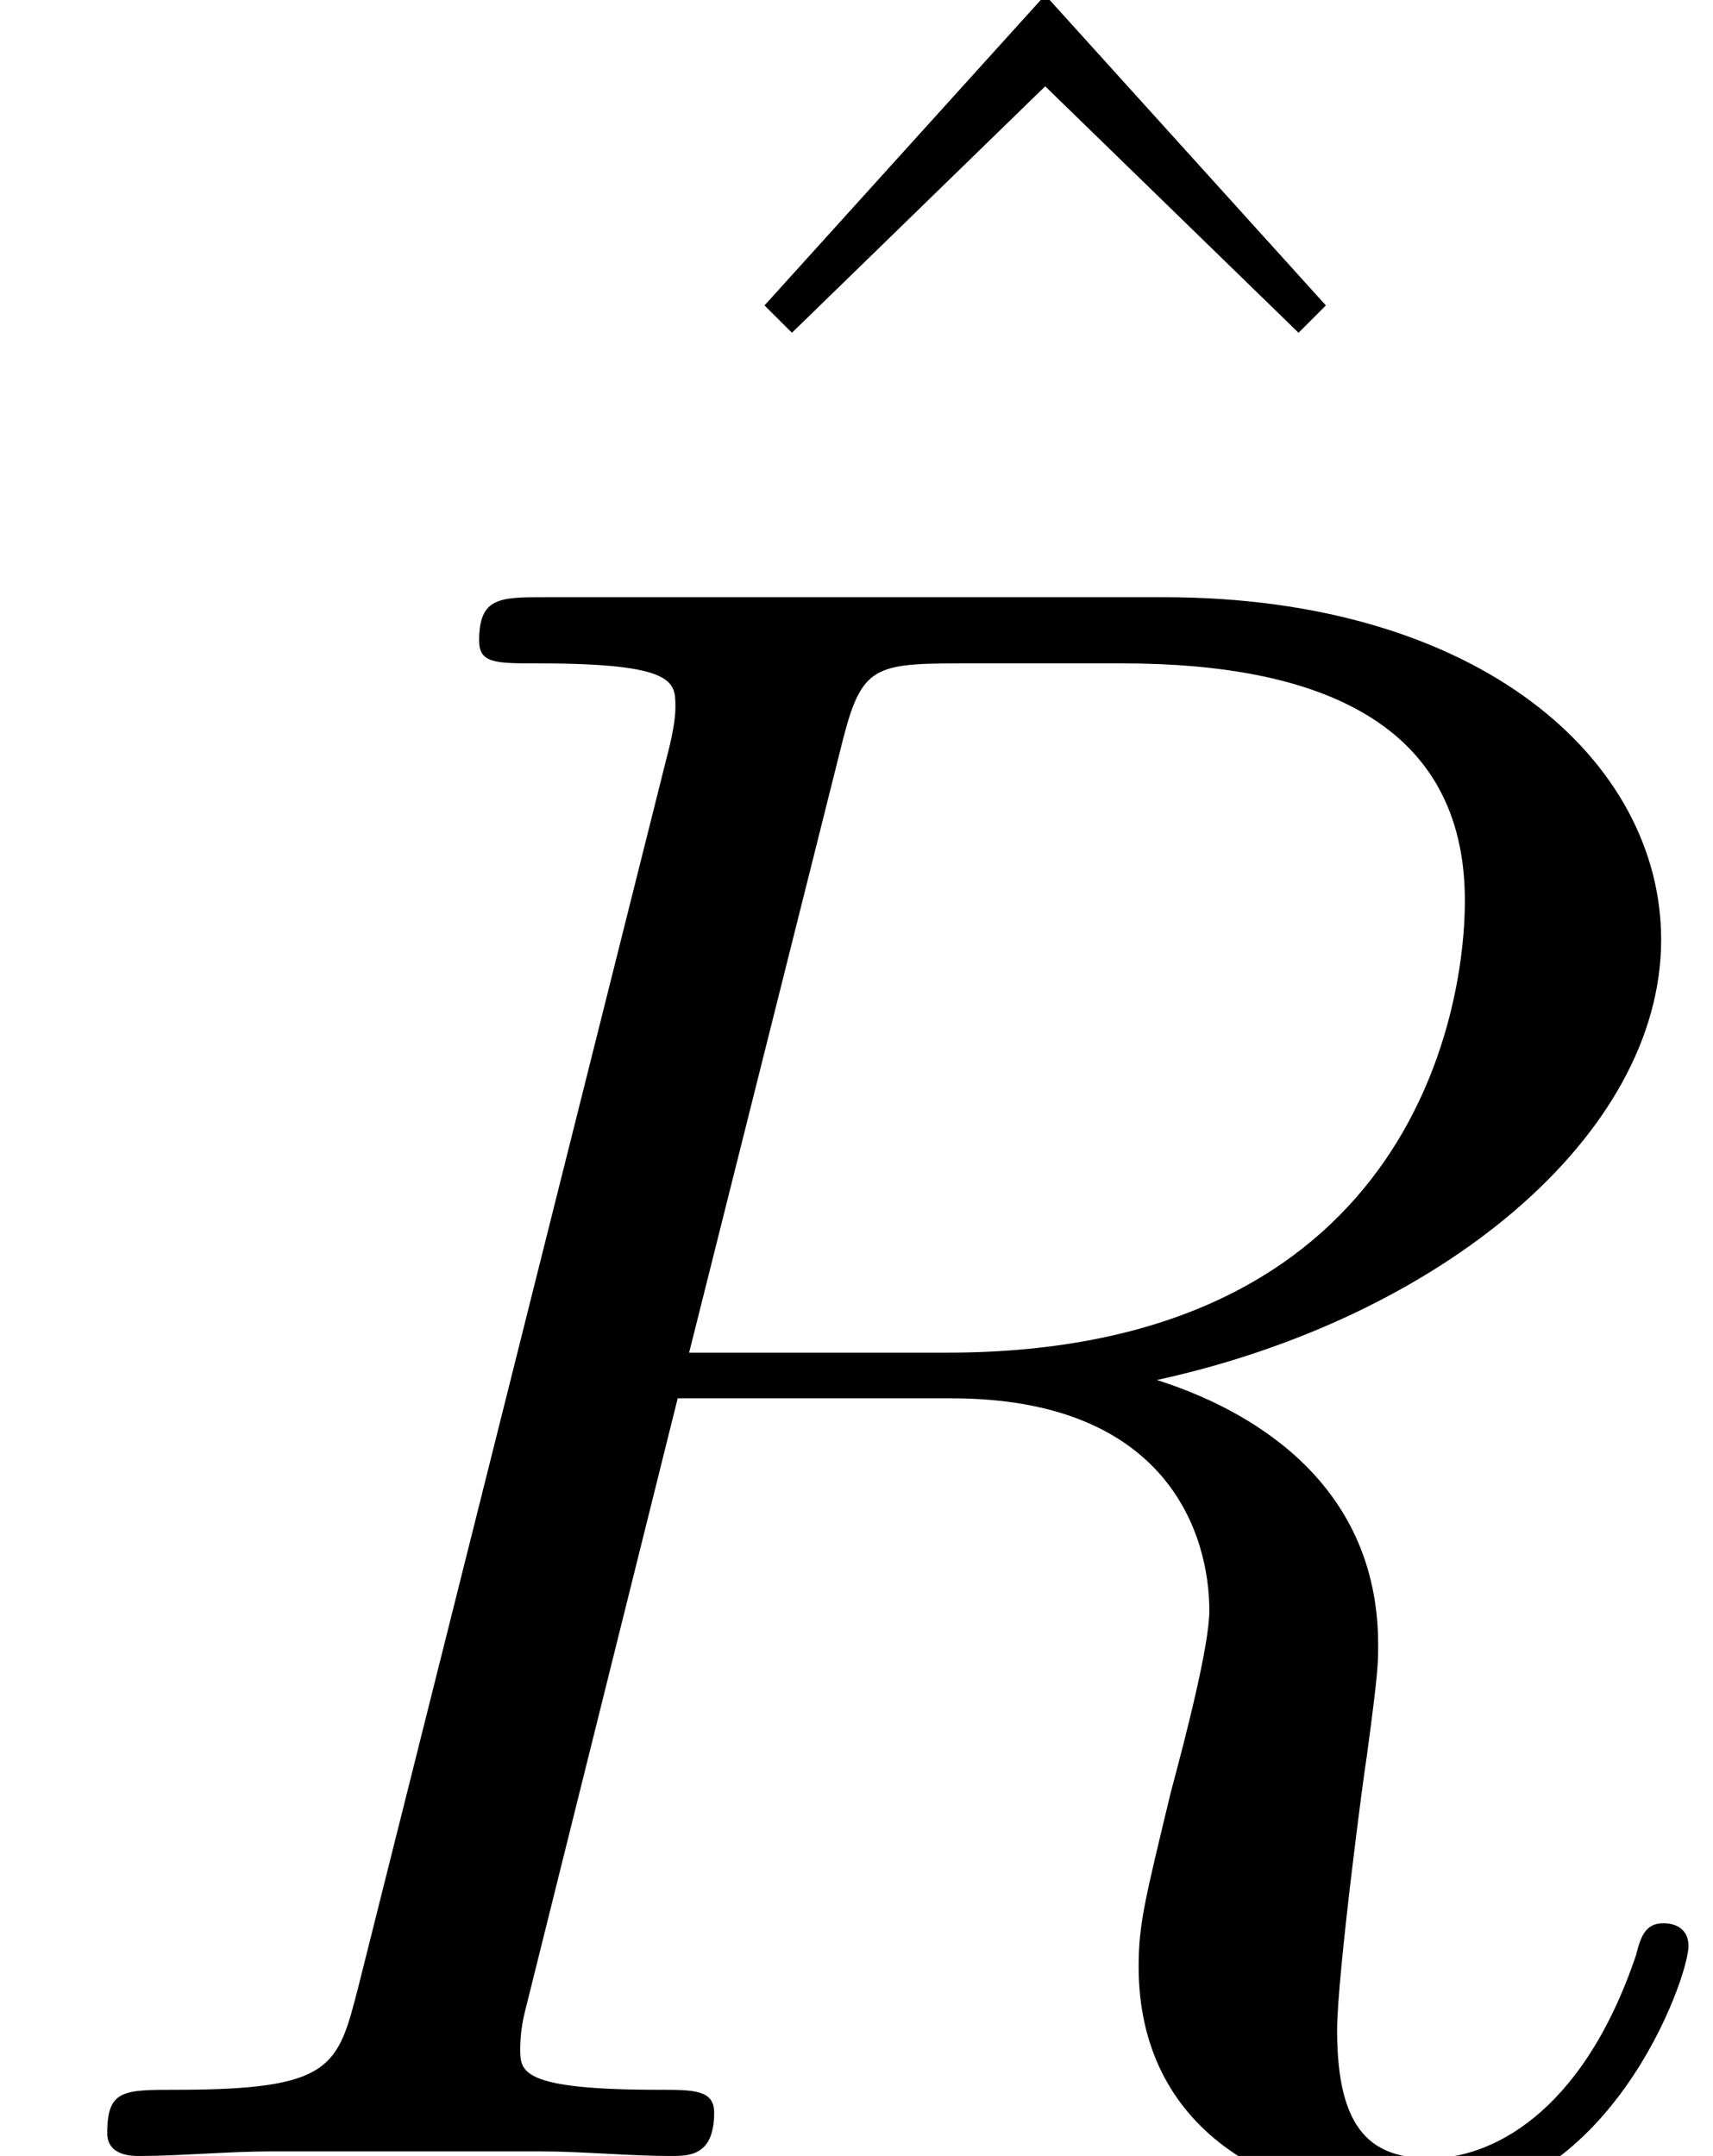 <?xml version='1.0' encoding='UTF-8'?>
<!-- This file was generated by dvisvgm 1.15.1 -->
<svg height='26.46pt' version='1.1' viewBox='-0.239 -0.228 21.027 26.46' width='21.027pt' xmlns='http://www.w3.org/2000/svg' xmlns:xlink='http://www.w3.org/1999/xlink'>
<defs>
<path d='M9.122 -15.244C9.345 -16.161 9.444 -16.211 10.411 -16.211H12.195C14.327 -16.211 15.913 -15.566 15.913 -13.633C15.913 -12.369 15.269 -8.725 10.287 -8.725H7.486L9.122 -15.244ZM12.567 -8.428C15.641 -9.097 18.045 -11.08 18.045 -13.211C18.045 -15.145 16.087 -16.93 12.641 -16.93H5.924C5.428 -16.93 5.205 -16.93 5.205 -16.459C5.205 -16.211 5.379 -16.211 5.85 -16.211C7.337 -16.211 7.337 -16.012 7.337 -15.74C7.337 -15.69 7.337 -15.541 7.238 -15.17L3.892 -1.834C3.668 -0.967 3.619 -0.719 1.909 -0.719C1.339 -0.719 1.165 -0.719 1.165 -0.248C1.165 0 1.438 0 1.512 0C1.958 0 2.479 -0.05 2.95 -0.05H5.875C6.321 -0.05 6.841 0 7.287 0C7.486 0 7.758 0 7.758 -0.471C7.758 -0.719 7.535 -0.719 7.163 -0.719C5.651 -0.719 5.651 -0.917 5.651 -1.165C5.651 -1.19 5.651 -1.363 5.701 -1.562L7.362 -8.229H10.336C12.691 -8.229 13.137 -6.742 13.137 -5.924C13.137 -5.552 12.889 -4.586 12.716 -3.941C12.443 -2.801 12.369 -2.528 12.369 -2.057C12.369 -0.297 13.806 0.521 15.467 0.521C17.475 0.521 18.342 -1.933 18.342 -2.28C18.342 -2.454 18.218 -2.528 18.07 -2.528C17.872 -2.528 17.822 -2.38 17.772 -2.181C17.177 -0.421 16.161 0.025 15.541 0.025S14.525 -0.248 14.525 -1.363C14.525 -1.958 14.823 -4.214 14.847 -4.338C14.971 -5.255 14.971 -5.354 14.971 -5.552C14.971 -7.362 13.509 -8.13 12.567 -8.428Z' id='g0-82'/>
<path d='M5.676 -17.202L2.627 -13.831L2.925 -13.534L5.676 -16.211L8.428 -13.534L8.725 -13.831L5.676 -17.202Z' id='g1-94'/>
</defs>
<g id='page1' transform='matrix(1.13 0 0 1.13 -63.986 -61.093)'>
<use x='62.091' xlink:href='#g1-94' y='71.011'/>
<use x='56.413' xlink:href='#g0-82' y='77.279'/>
</g>
</svg>
